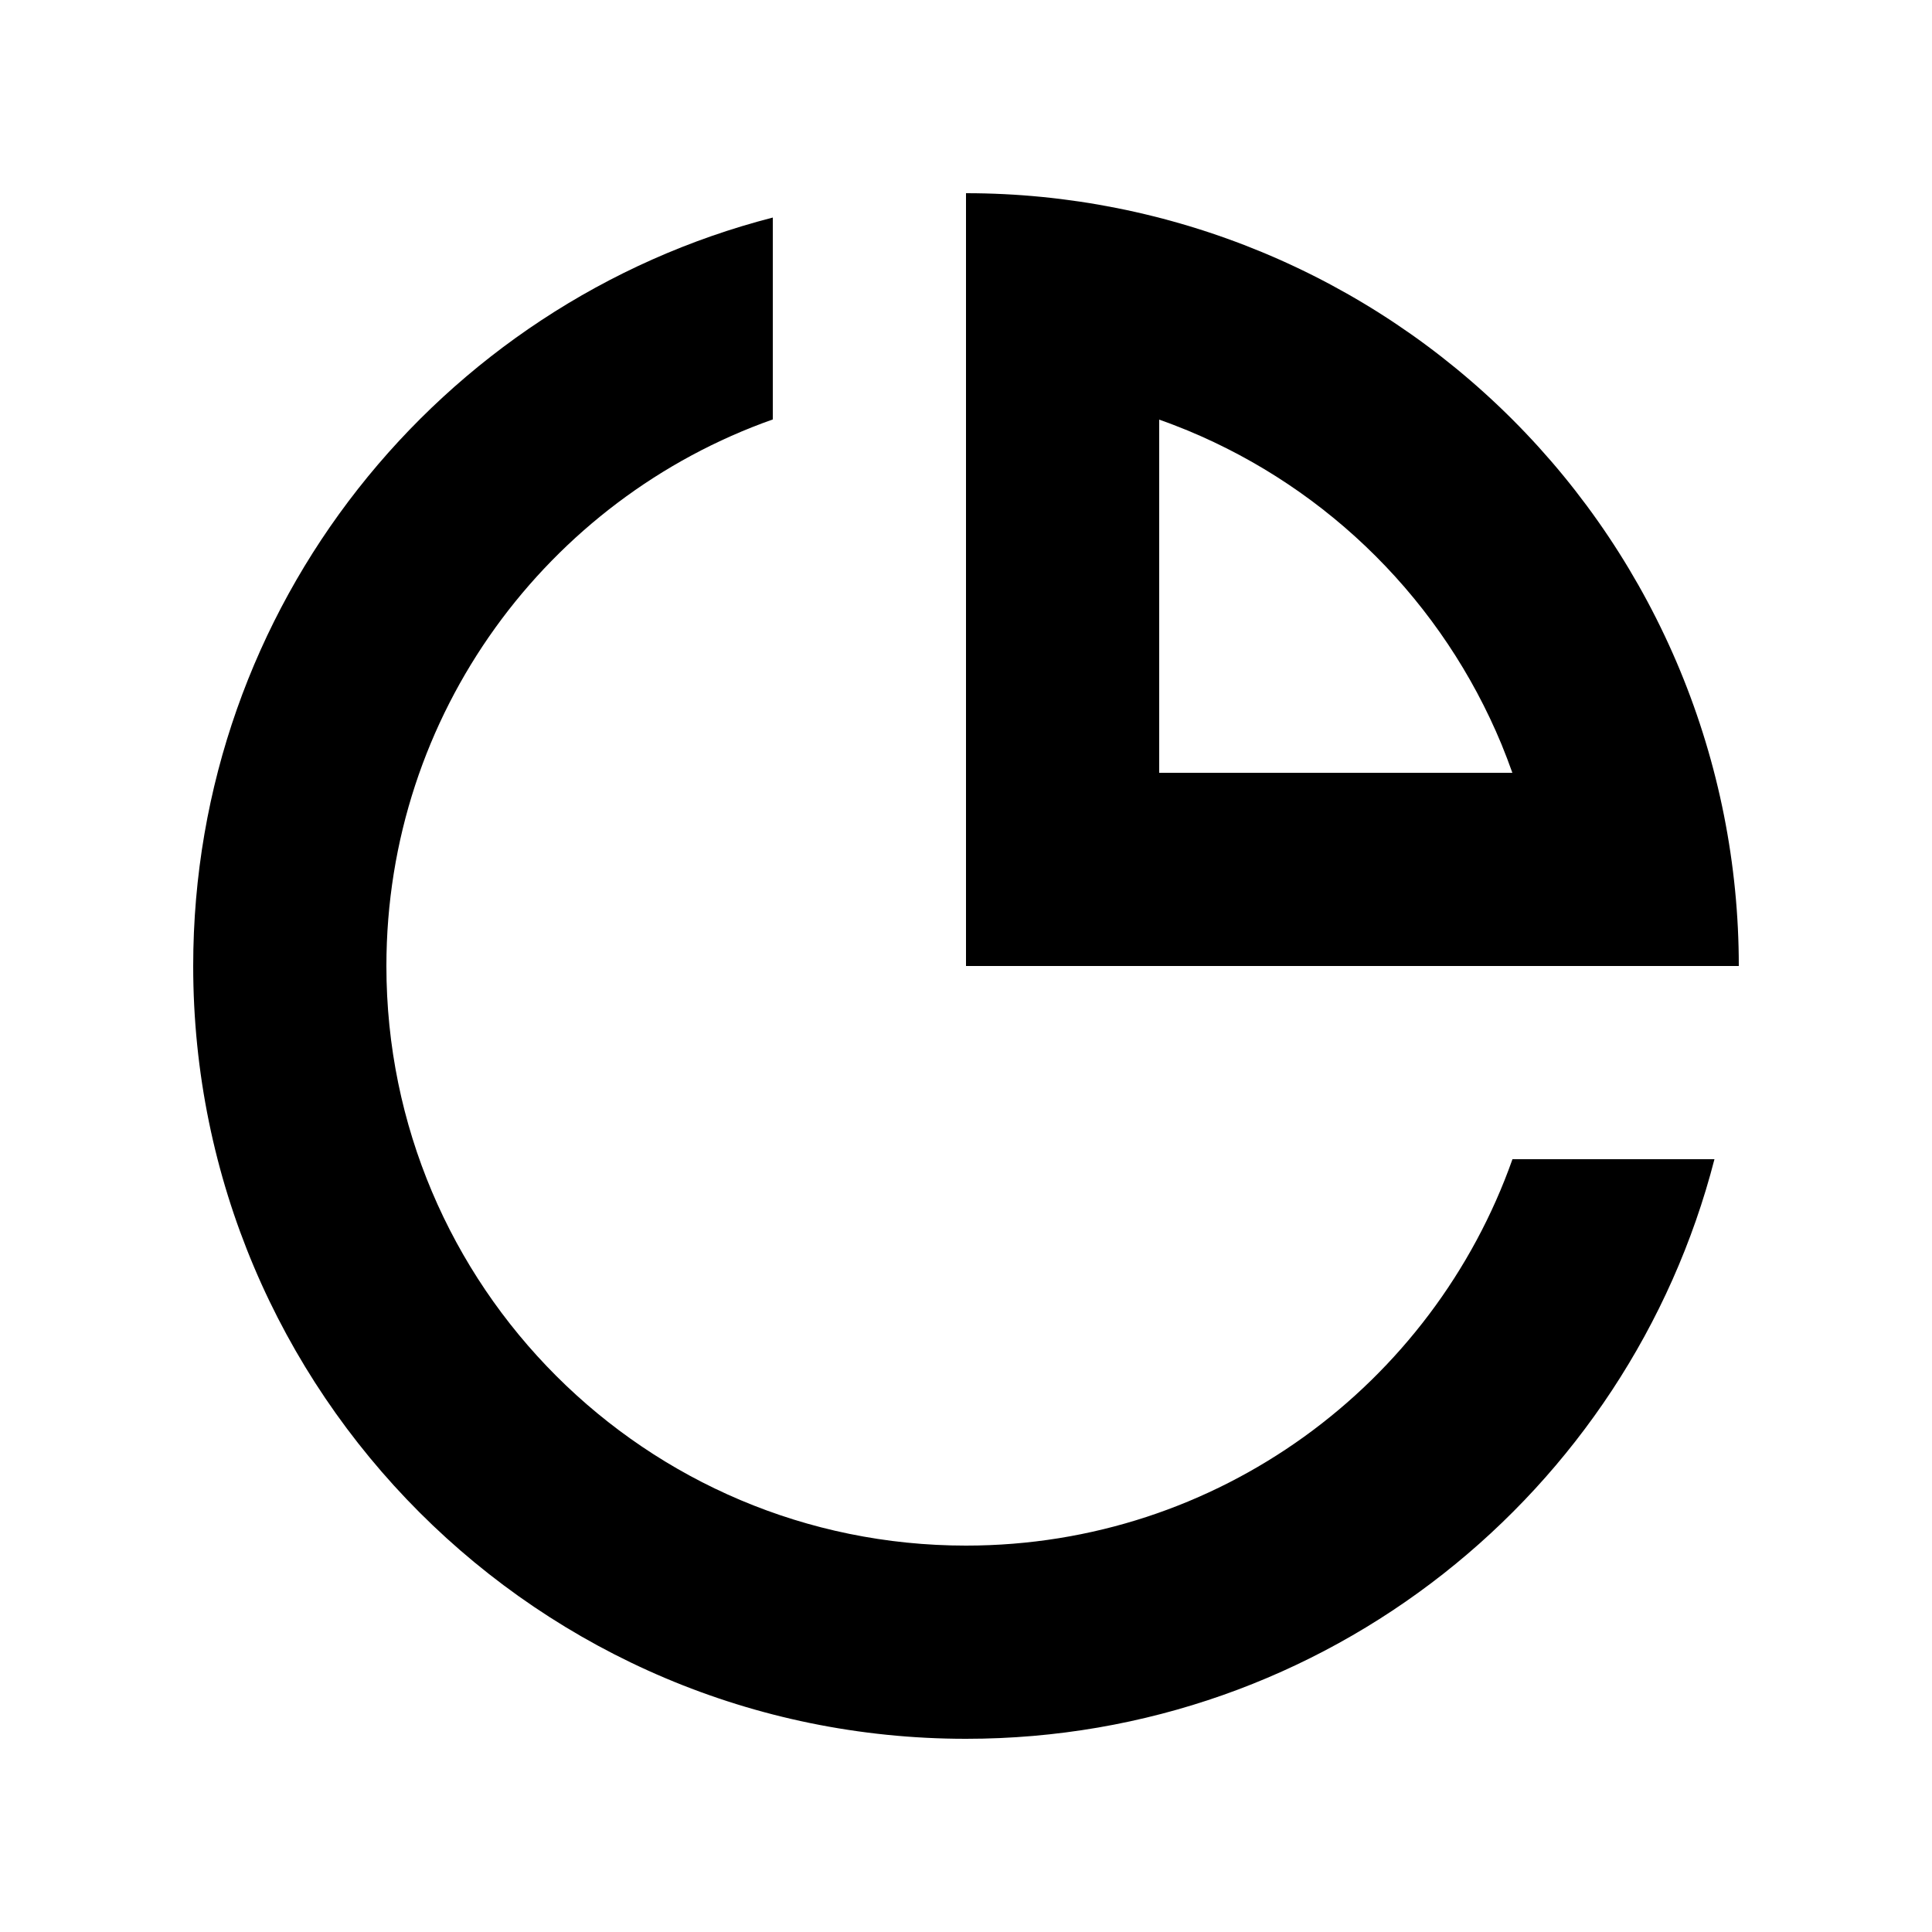 <svg xmlns="http://www.w3.org/2000/svg" width="20" height="20" viewBox="0 0 20 20" fill="none"><rect width="20" height="20" fill="none"/>
<path d="M8 4.342C5.67 5.165 4 7.388 4 10C4 13.314 6.686 16 10 16C12.612 16 14.833 14.33 15.657 12H17.748C16.86 15.45 13.728 18 10 18C5.582 18 2 14.418 2 10C2 6.272 4.55 3.14 8 2.252V4.342Z" fill="#000000"/>
<path d="M10 2C11.051 2 12.091 2.207 13.062 2.609C14.032 3.011 14.914 3.6 15.657 4.343C16.4 5.086 16.989 5.968 17.391 6.938C17.793 7.909 18 8.949 18 10H10V2ZM12 8H15.656C15.621 7.901 15.583 7.802 15.543 7.704C15.241 6.976 14.799 6.315 14.242 5.758C13.685 5.201 13.024 4.759 12.296 4.457C12.198 4.417 12.1 4.379 12 4.344V8Z" fill="#000000"/>
</svg>
